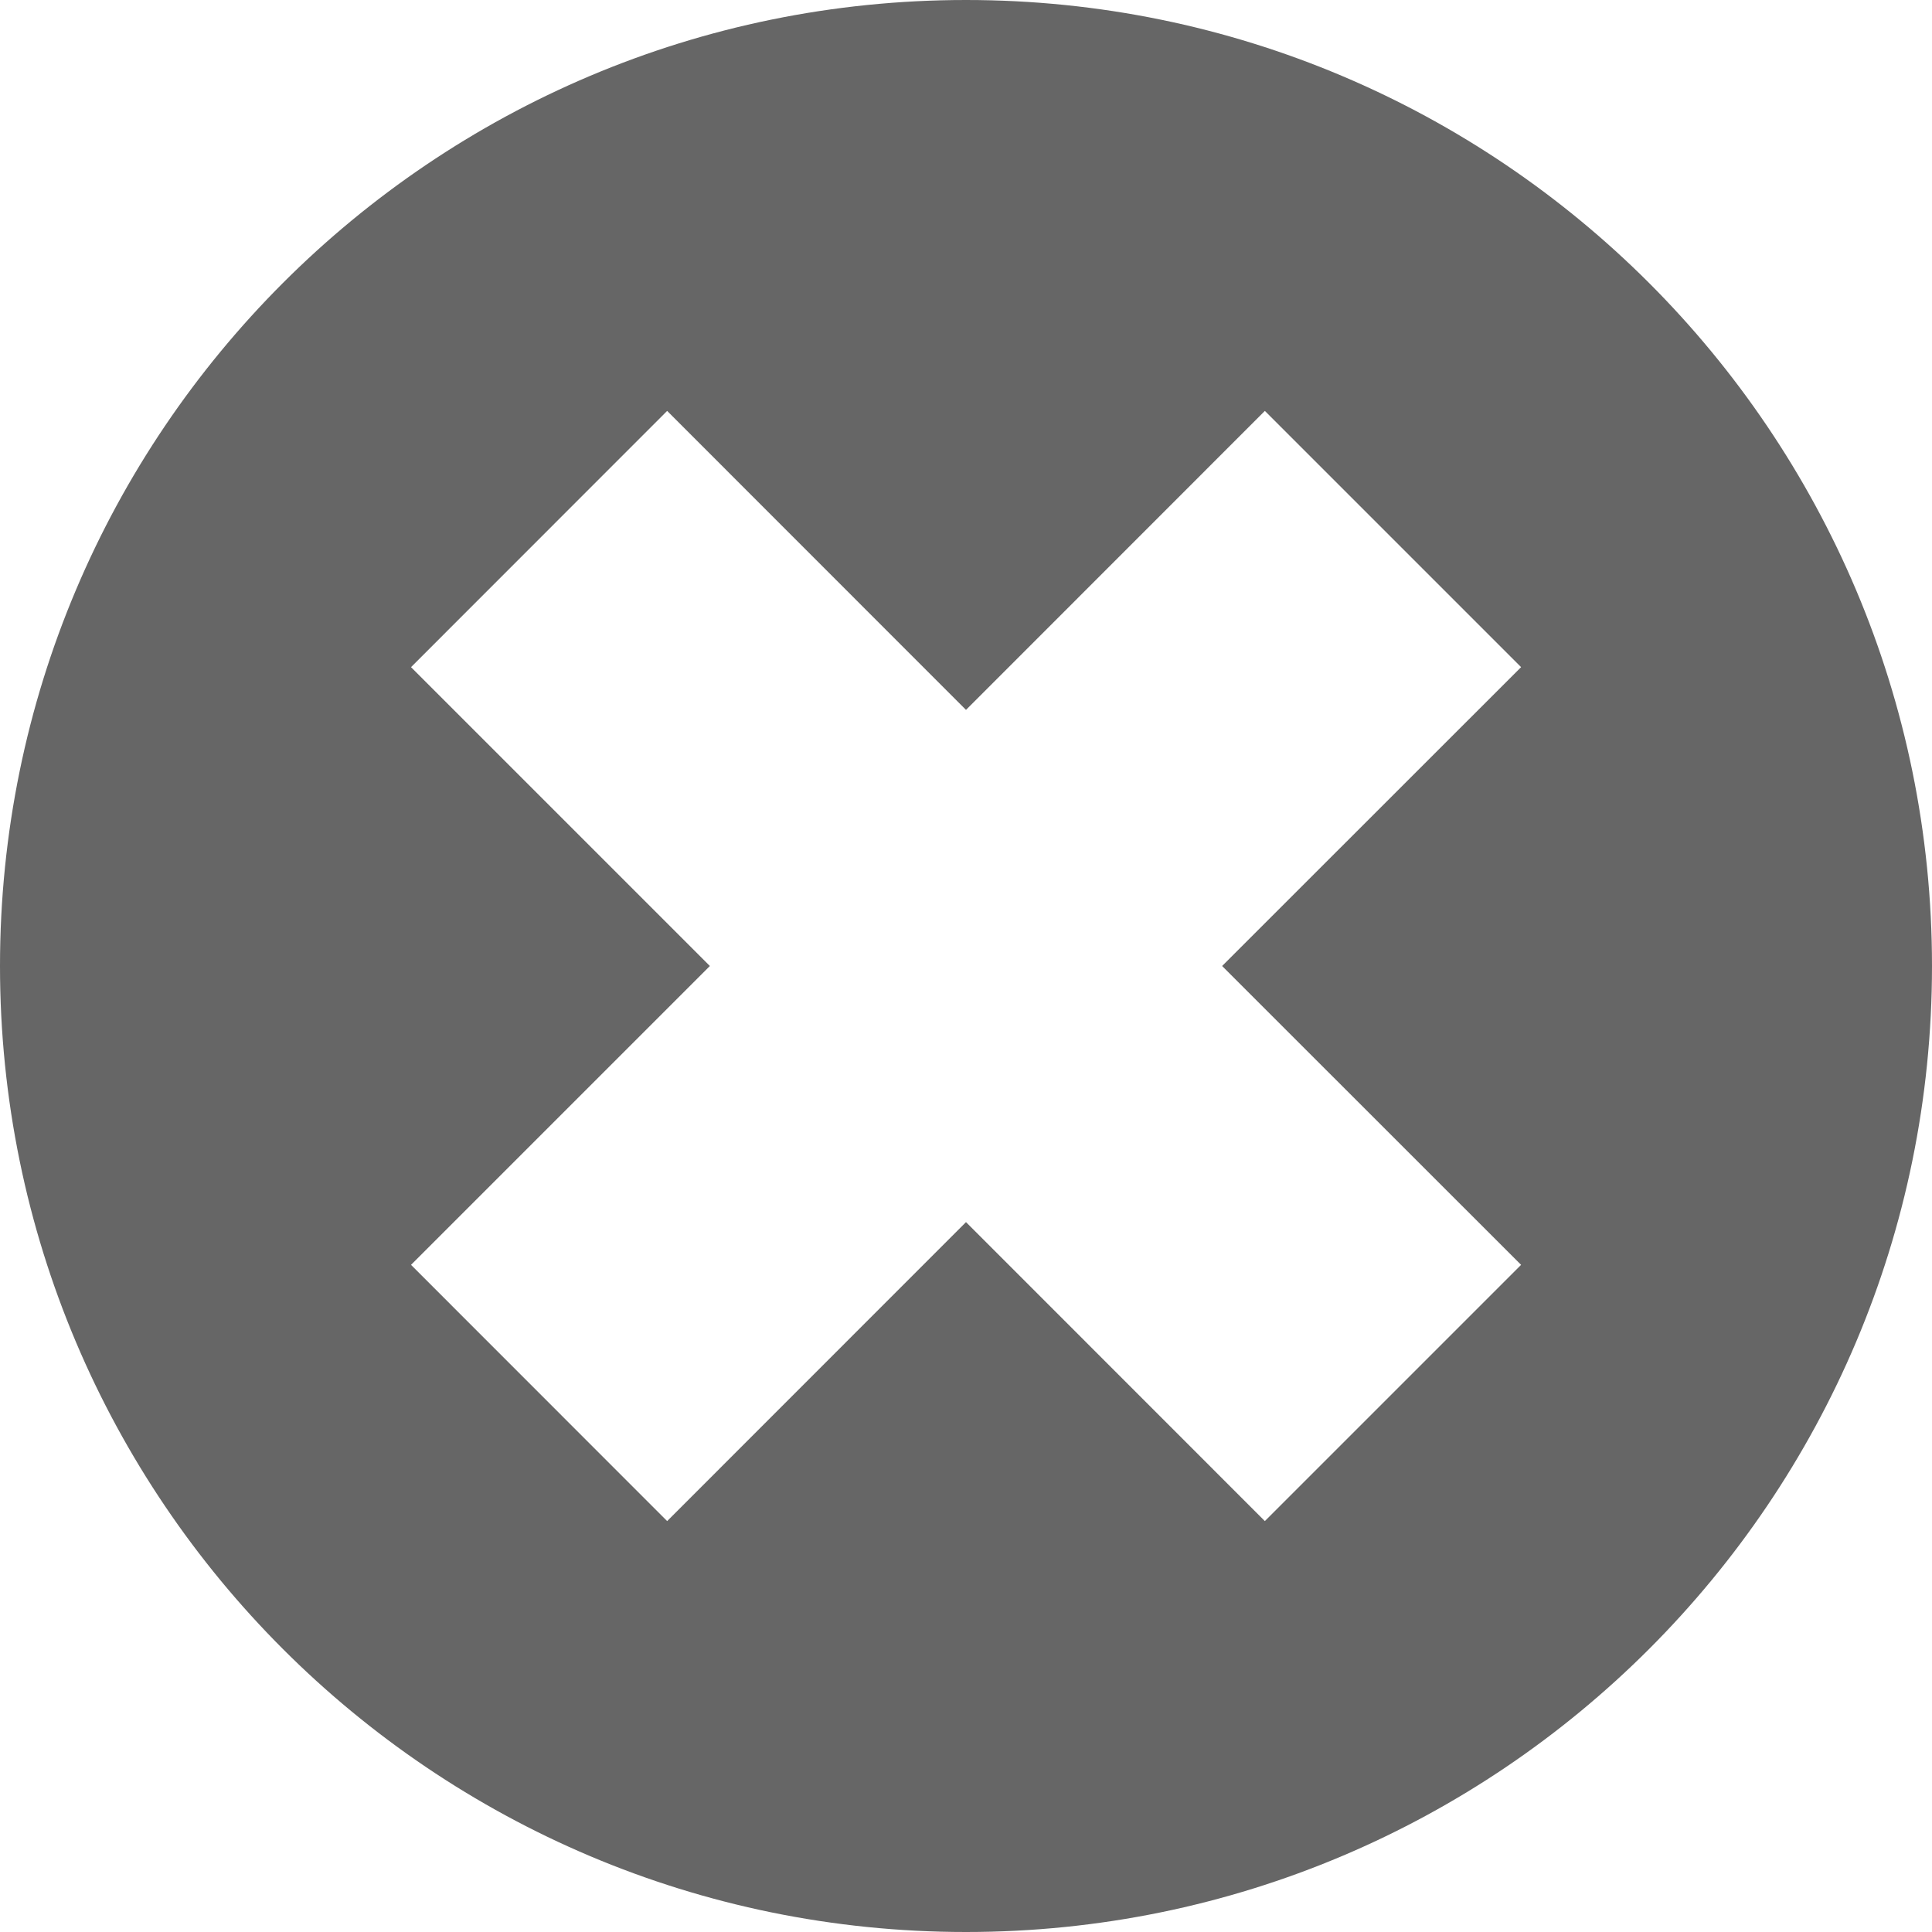 <?xml version="1.0" encoding="utf-8"?>
<!DOCTYPE svg PUBLIC "-//W3C//DTD SVG 1.1//EN" "http://www.w3.org/Graphics/SVG/1.1/DTD/svg11.dtd">
<svg version="1.1" xmlns="http://www.w3.org/2000/svg" xmlns:xlink="http://www.w3.org/1999/xlink" x="0px" y="0px"
	 width="16px" height="16px" viewBox="0.5 16.5 16 16" enable-background="new 0.5 16.5 16 16" xml:space="preserve">
<g>    
    <path fill="#666666" d="M8.5,16.5c-4.418,0-8,3.582-8,8s3.582,8,8,8c4.418,0,8-3.582,8-8S12.918,16.5,8.5,16.5z     M13.097,26.975l-2.122,2.122L8.5,26.621l-2.475,2.476l-2.121-2.122L6.379,24.5l-2.475-2.475l2.121-2.122L8.5,22.379l2.475-2.476    l2.122,2.122L10.621,24.5L13.097,26.975z"/>
</g>
</svg>
